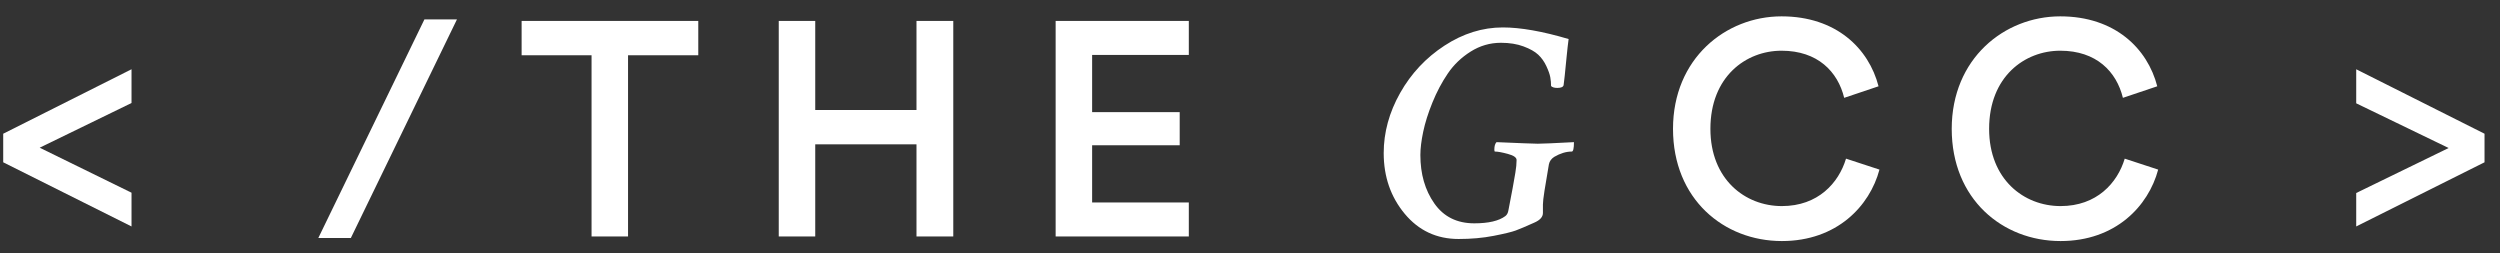 <?xml version="1.0" encoding="UTF-8"?>
<svg width="148px" height="15px" viewBox="0 0 148 15" version="1.1" xmlns="http://www.w3.org/2000/svg" xmlns:xlink="http://www.w3.org/1999/xlink">
    <rect x="0" y="0" width="148" height="15" fill="#333333" stroke="none"/>
    <title>B53B01C4-588D-4C9F-8481-798970E53E70</title>
    <g id="GCC-Landing-Page" stroke="none" stroke-width="1" fill="none" fill-rule="evenodd">
        <g id="GCC_LandingPage_Alt" transform="translate(-71, -5455)" fill="#FFFFFF" fill-rule="nonzero">
            <g id="footer" transform="translate(0, 5390)">
                <g id="footer-1">
                    <g id="GCC-Logo-Short" transform="translate(71, 65)">
                        <g>
                            <path d="M105.486,14.27 C108.744,14.27 110.688,12.2 111.264,10.04 L109.284,9.392 C108.852,10.832 107.628,12.2 105.486,12.2 C103.308,12.2 101.256,10.616 101.256,7.628 C101.256,4.532 103.362,3.002 105.468,3.002 C107.61,3.002 108.798,4.244 109.176,5.792 L111.21,5.108 C110.634,2.876 108.708,0.968 105.468,0.968 C102.156,0.968 99.042,3.47 99.042,7.628 C99.042,11.786 102.048,14.27 105.486,14.27 Z M121.986,14.27 C125.244,14.27 127.188,12.2 127.764,10.04 L125.784,9.392 C125.352,10.832 124.128,12.2 121.986,12.2 C119.808,12.2 117.756,10.616 117.756,7.628 C117.756,4.532 119.862,3.002 121.968,3.002 C124.11,3.002 125.298,4.244 125.676,5.792 L127.71,5.108 C127.134,2.876 125.208,0.968 121.968,0.968 C118.656,0.968 115.542,3.47 115.542,7.628 C115.542,11.786 118.548,14.27 121.986,14.27 Z M139.488,13.406 L147.084,9.608 L147.084,7.916 L139.488,4.1 L139.488,6.116 L144.96,8.762 L139.488,11.426 L139.488,13.406 Z" id="CC&gt;"></path>
                            <path d="M86.35,14.148 C87.092,14.148 87.782,14.087 88.419,13.963 C89.056,13.839 89.492,13.734 89.727,13.647 C89.962,13.561 90.327,13.406 90.821,13.184 C91.168,13.035 91.341,12.843 91.341,12.608 L91.341,12.608 L91.341,12.107 C91.341,11.959 91.372,11.687 91.434,11.291 C91.533,10.673 91.619,10.153 91.694,9.732 C91.731,9.547 91.836,9.398 92.009,9.287 C92.368,9.077 92.714,8.972 93.048,8.972 C93.135,8.972 93.178,8.786 93.178,8.415 C92.003,8.477 91.292,8.508 91.044,8.508 L90.998,8.507 C90.729,8.504 89.929,8.473 88.595,8.415 C88.508,8.502 88.465,8.65 88.465,8.86 C88.465,8.935 88.477,8.972 88.502,8.972 C88.663,8.972 88.917,9.018 89.263,9.111 C89.609,9.204 89.782,9.324 89.782,9.473 C89.782,9.683 89.758,9.937 89.708,10.233 C89.634,10.691 89.498,11.427 89.3,12.441 C89.275,12.602 89.213,12.72 89.114,12.794 C88.731,13.078 88.119,13.221 87.278,13.221 C86.251,13.221 85.462,12.828 84.912,12.042 C84.361,11.257 84.086,10.301 84.086,9.176 C84.086,8.792 84.142,8.335 84.253,7.803 C84.364,7.271 84.547,6.693 84.8,6.068 C85.054,5.443 85.357,4.871 85.71,4.352 C86.062,3.832 86.514,3.399 87.064,3.053 C87.615,2.706 88.211,2.533 88.855,2.533 C89.362,2.533 89.807,2.604 90.191,2.747 C90.574,2.889 90.865,3.053 91.063,3.238 C91.261,3.424 91.421,3.65 91.545,3.916 C91.669,4.181 91.746,4.401 91.777,4.574 C91.808,4.747 91.823,4.921 91.823,5.094 C91.898,5.168 92.021,5.205 92.194,5.205 C92.417,5.205 92.541,5.149 92.566,5.038 C92.578,4.976 92.6,4.794 92.631,4.491 C92.661,4.188 92.699,3.817 92.742,3.377 C92.785,2.938 92.825,2.583 92.862,2.311 C91.316,1.853 90.017,1.624 88.966,1.624 C87.766,1.624 86.616,1.983 85.515,2.7 C84.414,3.418 83.539,4.352 82.889,5.502 C82.24,6.652 81.915,7.84 81.915,9.064 C81.915,10.462 82.33,11.659 83.158,12.655 C83.987,13.651 85.051,14.148 86.35,14.148 Z" id="G"></path>
                            <path d="M7.786,13.406 L7.786,11.408 L2.35,8.744 L7.786,6.098 L7.786,4.1 L0.19,7.916 L0.19,9.608 L7.786,13.406 Z M20.77,14.09 L27.052,1.148 L25.126,1.148 L18.844,14.09 L20.77,14.09 Z M37.18,14 L37.18,3.272 L41.338,3.272 L41.338,1.238 L30.88,1.238 L30.88,3.272 L35.02,3.272 L35.02,14 L37.18,14 Z M48.262,14 L48.262,8.546 L54.256,8.546 L54.256,14 L56.434,14 L56.434,1.238 L54.256,1.238 L54.256,6.512 L48.262,6.512 L48.262,1.238 L46.102,1.238 L46.102,14 L48.262,14 Z M70.378,14 L70.378,11.984 L64.654,11.984 L64.654,8.6 L69.838,8.6 L69.838,6.638 L64.654,6.638 L64.654,3.254 L70.378,3.254 L70.378,1.238 L62.494,1.238 L62.494,14 L70.378,14 Z" id="&lt;/THE"></path>
                        </g>
                    </g>
                </g>
            </g>
        </g>
    </g>
</svg>